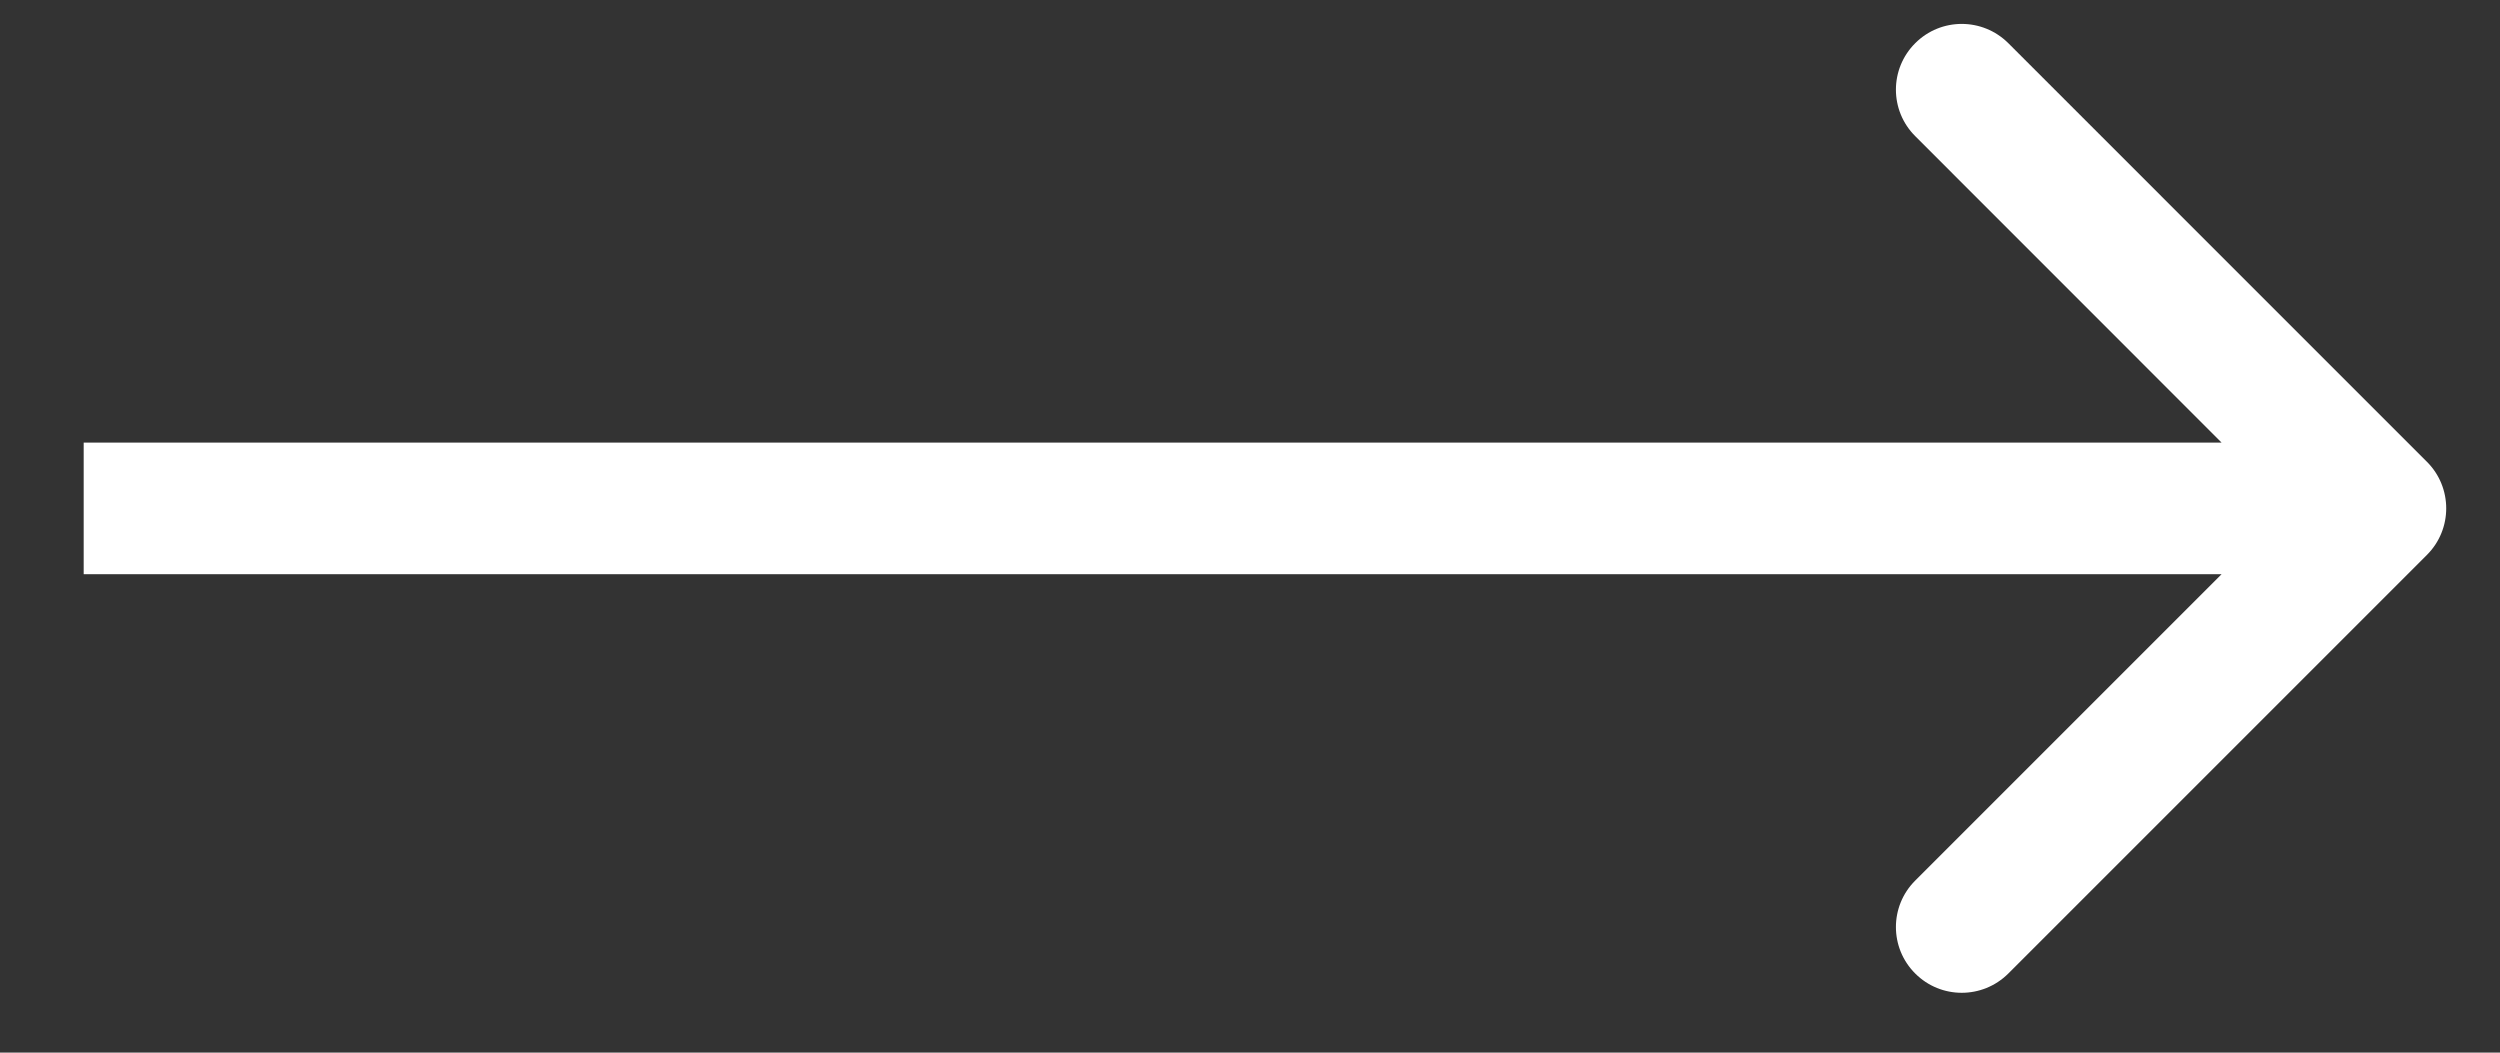 <svg width="19" height="8" viewBox="0 0 19 8" fill="none" xmlns="http://www.w3.org/2000/svg">
<rect x="0" y="0" width="19" height="8" fill="#333333" stroke="none"/>
<path d="M18.445 4.217C18.64 4.022 18.64 3.705 18.445 3.51L15.263 0.328C15.067 0.133 14.751 0.133 14.556 0.328C14.36 0.523 14.36 0.84 14.556 1.035L17.384 3.864L14.556 6.692C14.36 6.887 14.36 7.204 14.556 7.399C14.751 7.594 15.067 7.594 15.263 7.399L18.445 4.217ZM0.636 4.364H18.091V3.364H0.636V4.364Z" fill="white"/>
</svg>
